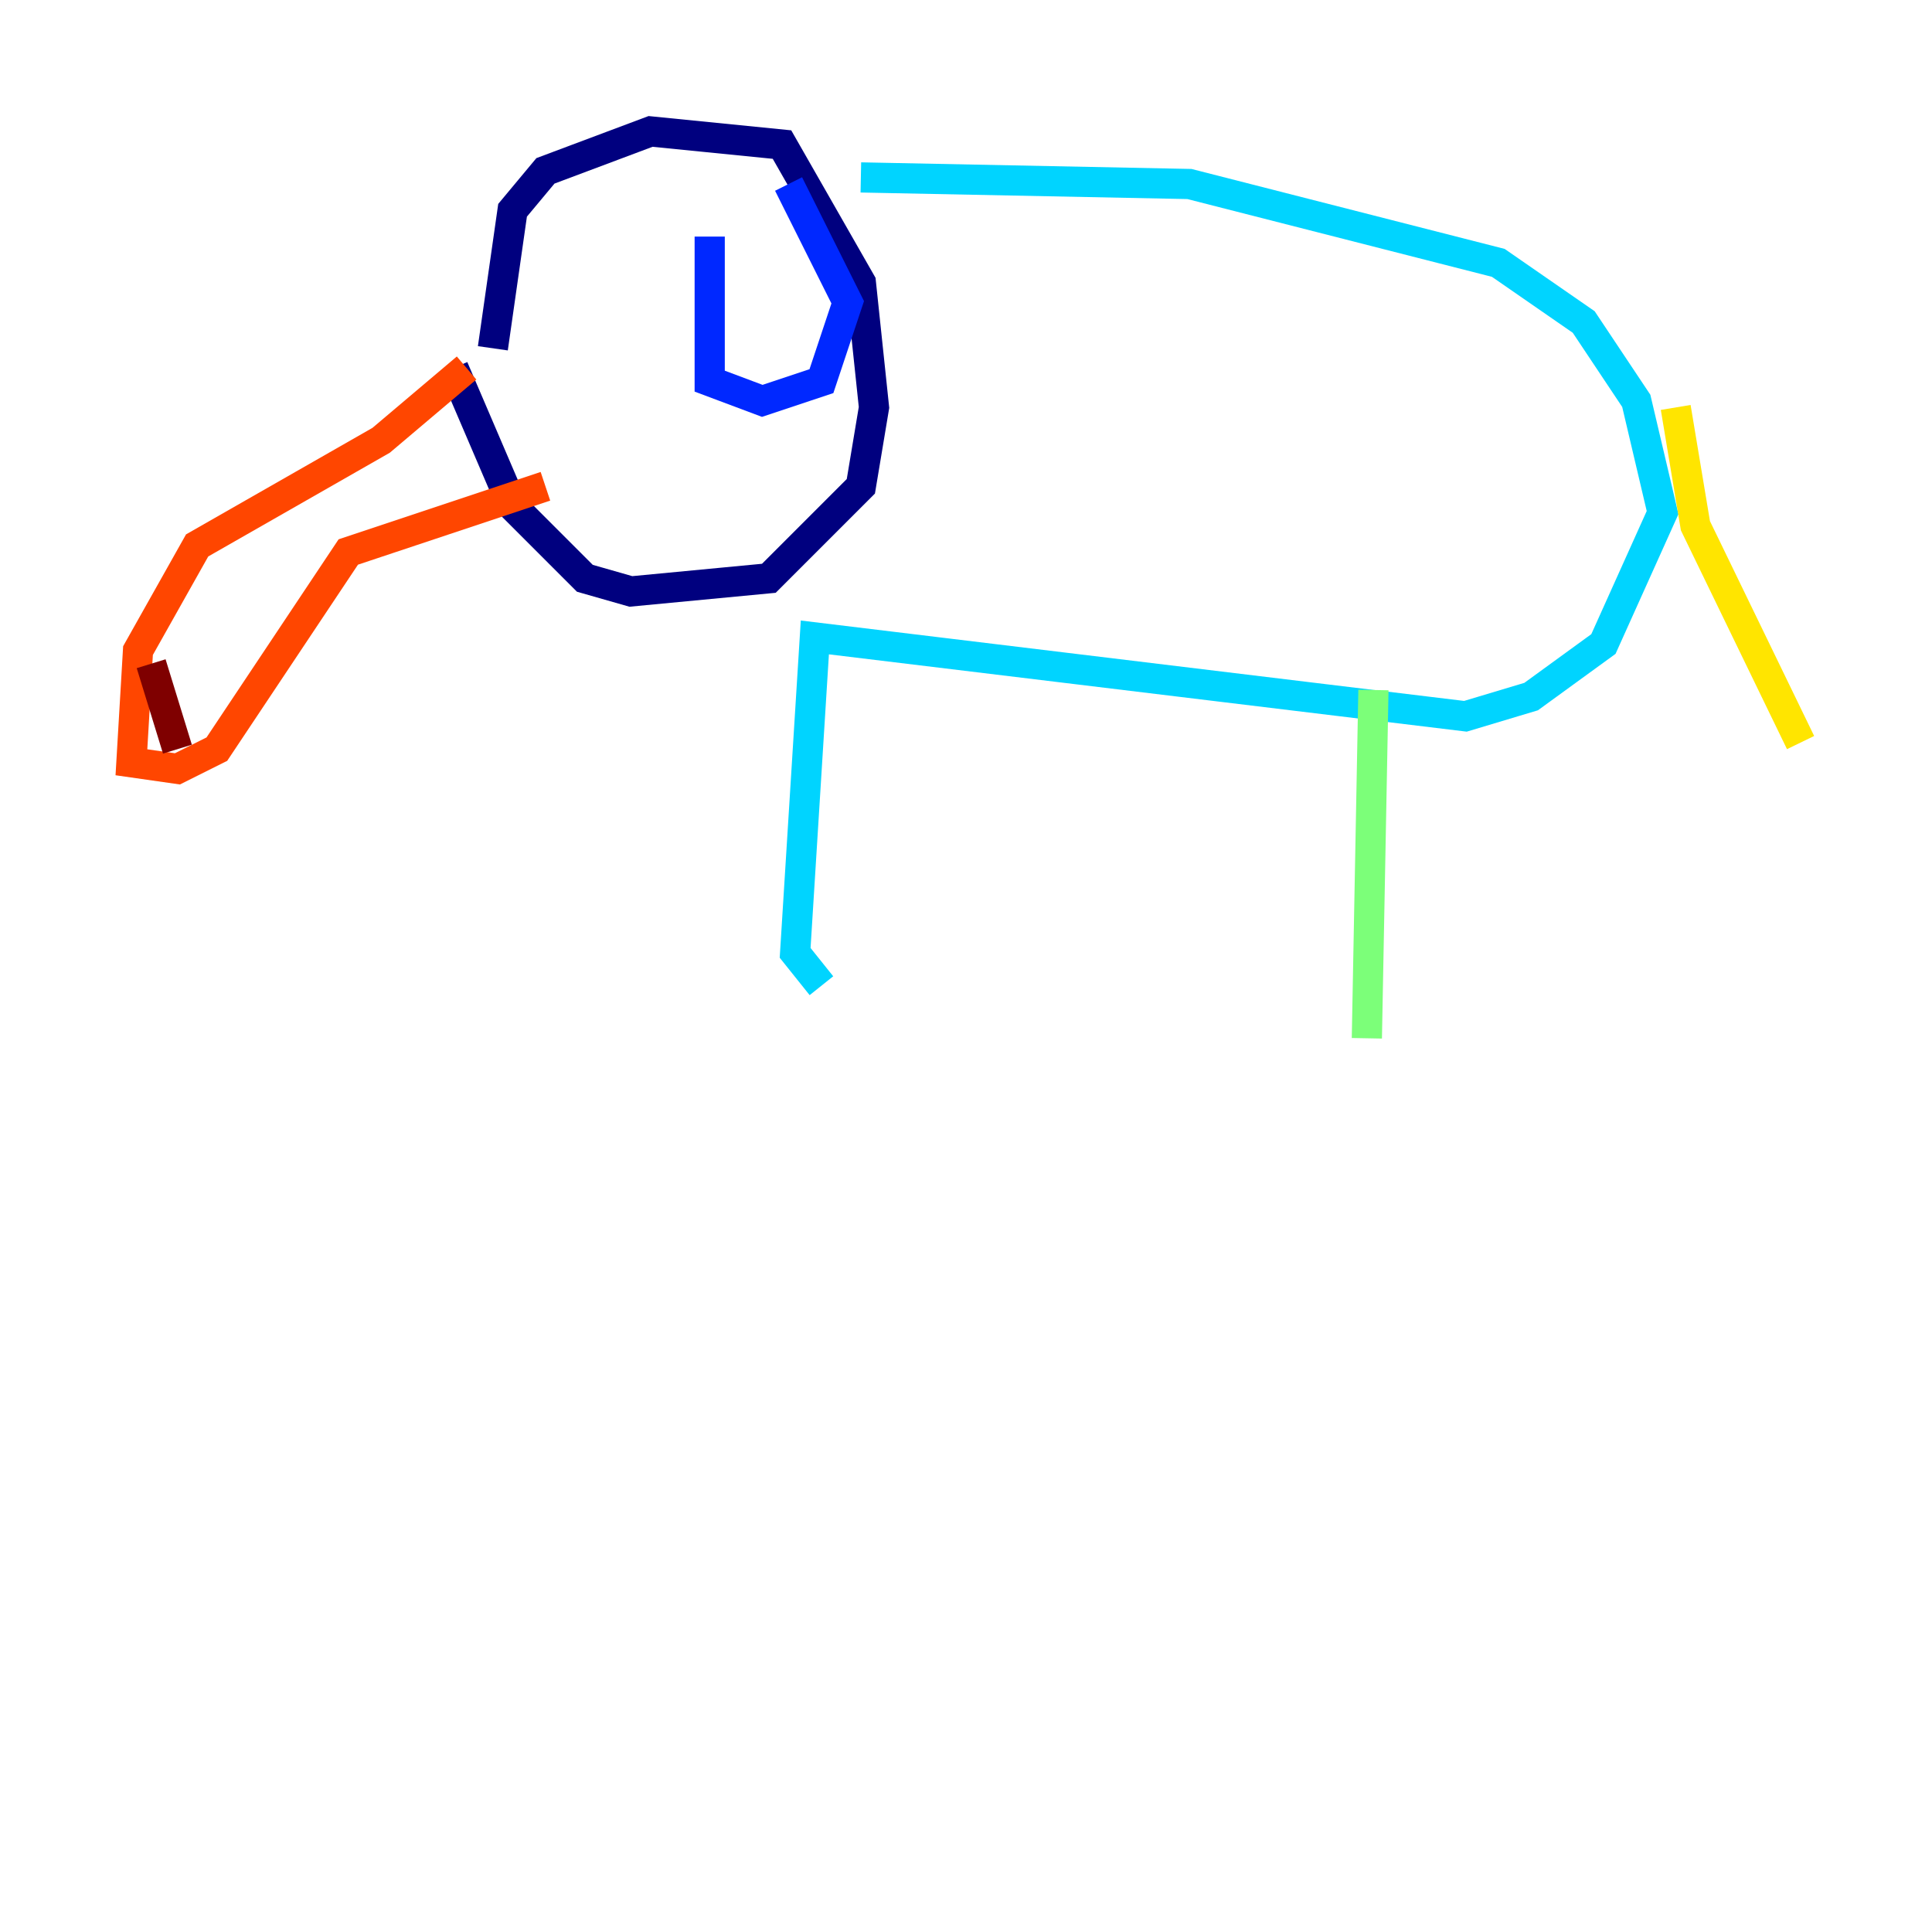 <?xml version="1.0" encoding="utf-8" ?>
<svg baseProfile="tiny" height="128" version="1.2" viewBox="0,0,128,128" width="128" xmlns="http://www.w3.org/2000/svg" xmlns:ev="http://www.w3.org/2001/xml-events" xmlns:xlink="http://www.w3.org/1999/xlink"><defs /><polyline fill="none" points="32.653,23.075 33.959,13.932 36.136,11.32 43.102,8.707 51.809,9.578 57.034,18.721 57.905,26.993 57.034,32.218 50.939,38.313 41.796,39.184 38.748,38.313 33.959,33.524 30.041,24.381" stroke="#00007f" stroke-width="2" /><polyline fill="none" points="47.02,15.674 47.02,25.252 50.503,26.558 54.422,25.252 56.163,20.027 52.245,12.191" stroke="#0028ff" stroke-width="2" /><polyline fill="none" points="57.034,11.755 78.803,12.191 99.265,17.415 104.925,21.333 108.408,26.558 110.15,33.959 106.231,42.667 101.442,46.15 97.088,47.456 53.986,42.231 52.68,63.129 54.422,65.306" stroke="#00d4ff" stroke-width="2" /><polyline fill="none" points="90.993,45.714 90.558,68.789" stroke="#7cff79" stroke-width="2" /><polyline fill="none" points="111.02,26.993 112.326,34.83 119.293,49.197" stroke="#ffe500" stroke-width="2" /><polyline fill="none" points="30.912,24.381 25.252,29.17 13.061,36.136 9.143,43.102 8.707,50.503 11.755,50.939 14.367,49.633 23.075,36.571 36.136,32.218" stroke="#ff4600" stroke-width="2" /><polyline fill="none" points="10.014,43.973 11.755,49.633" stroke="#7f0000" stroke-width="2" /></svg>